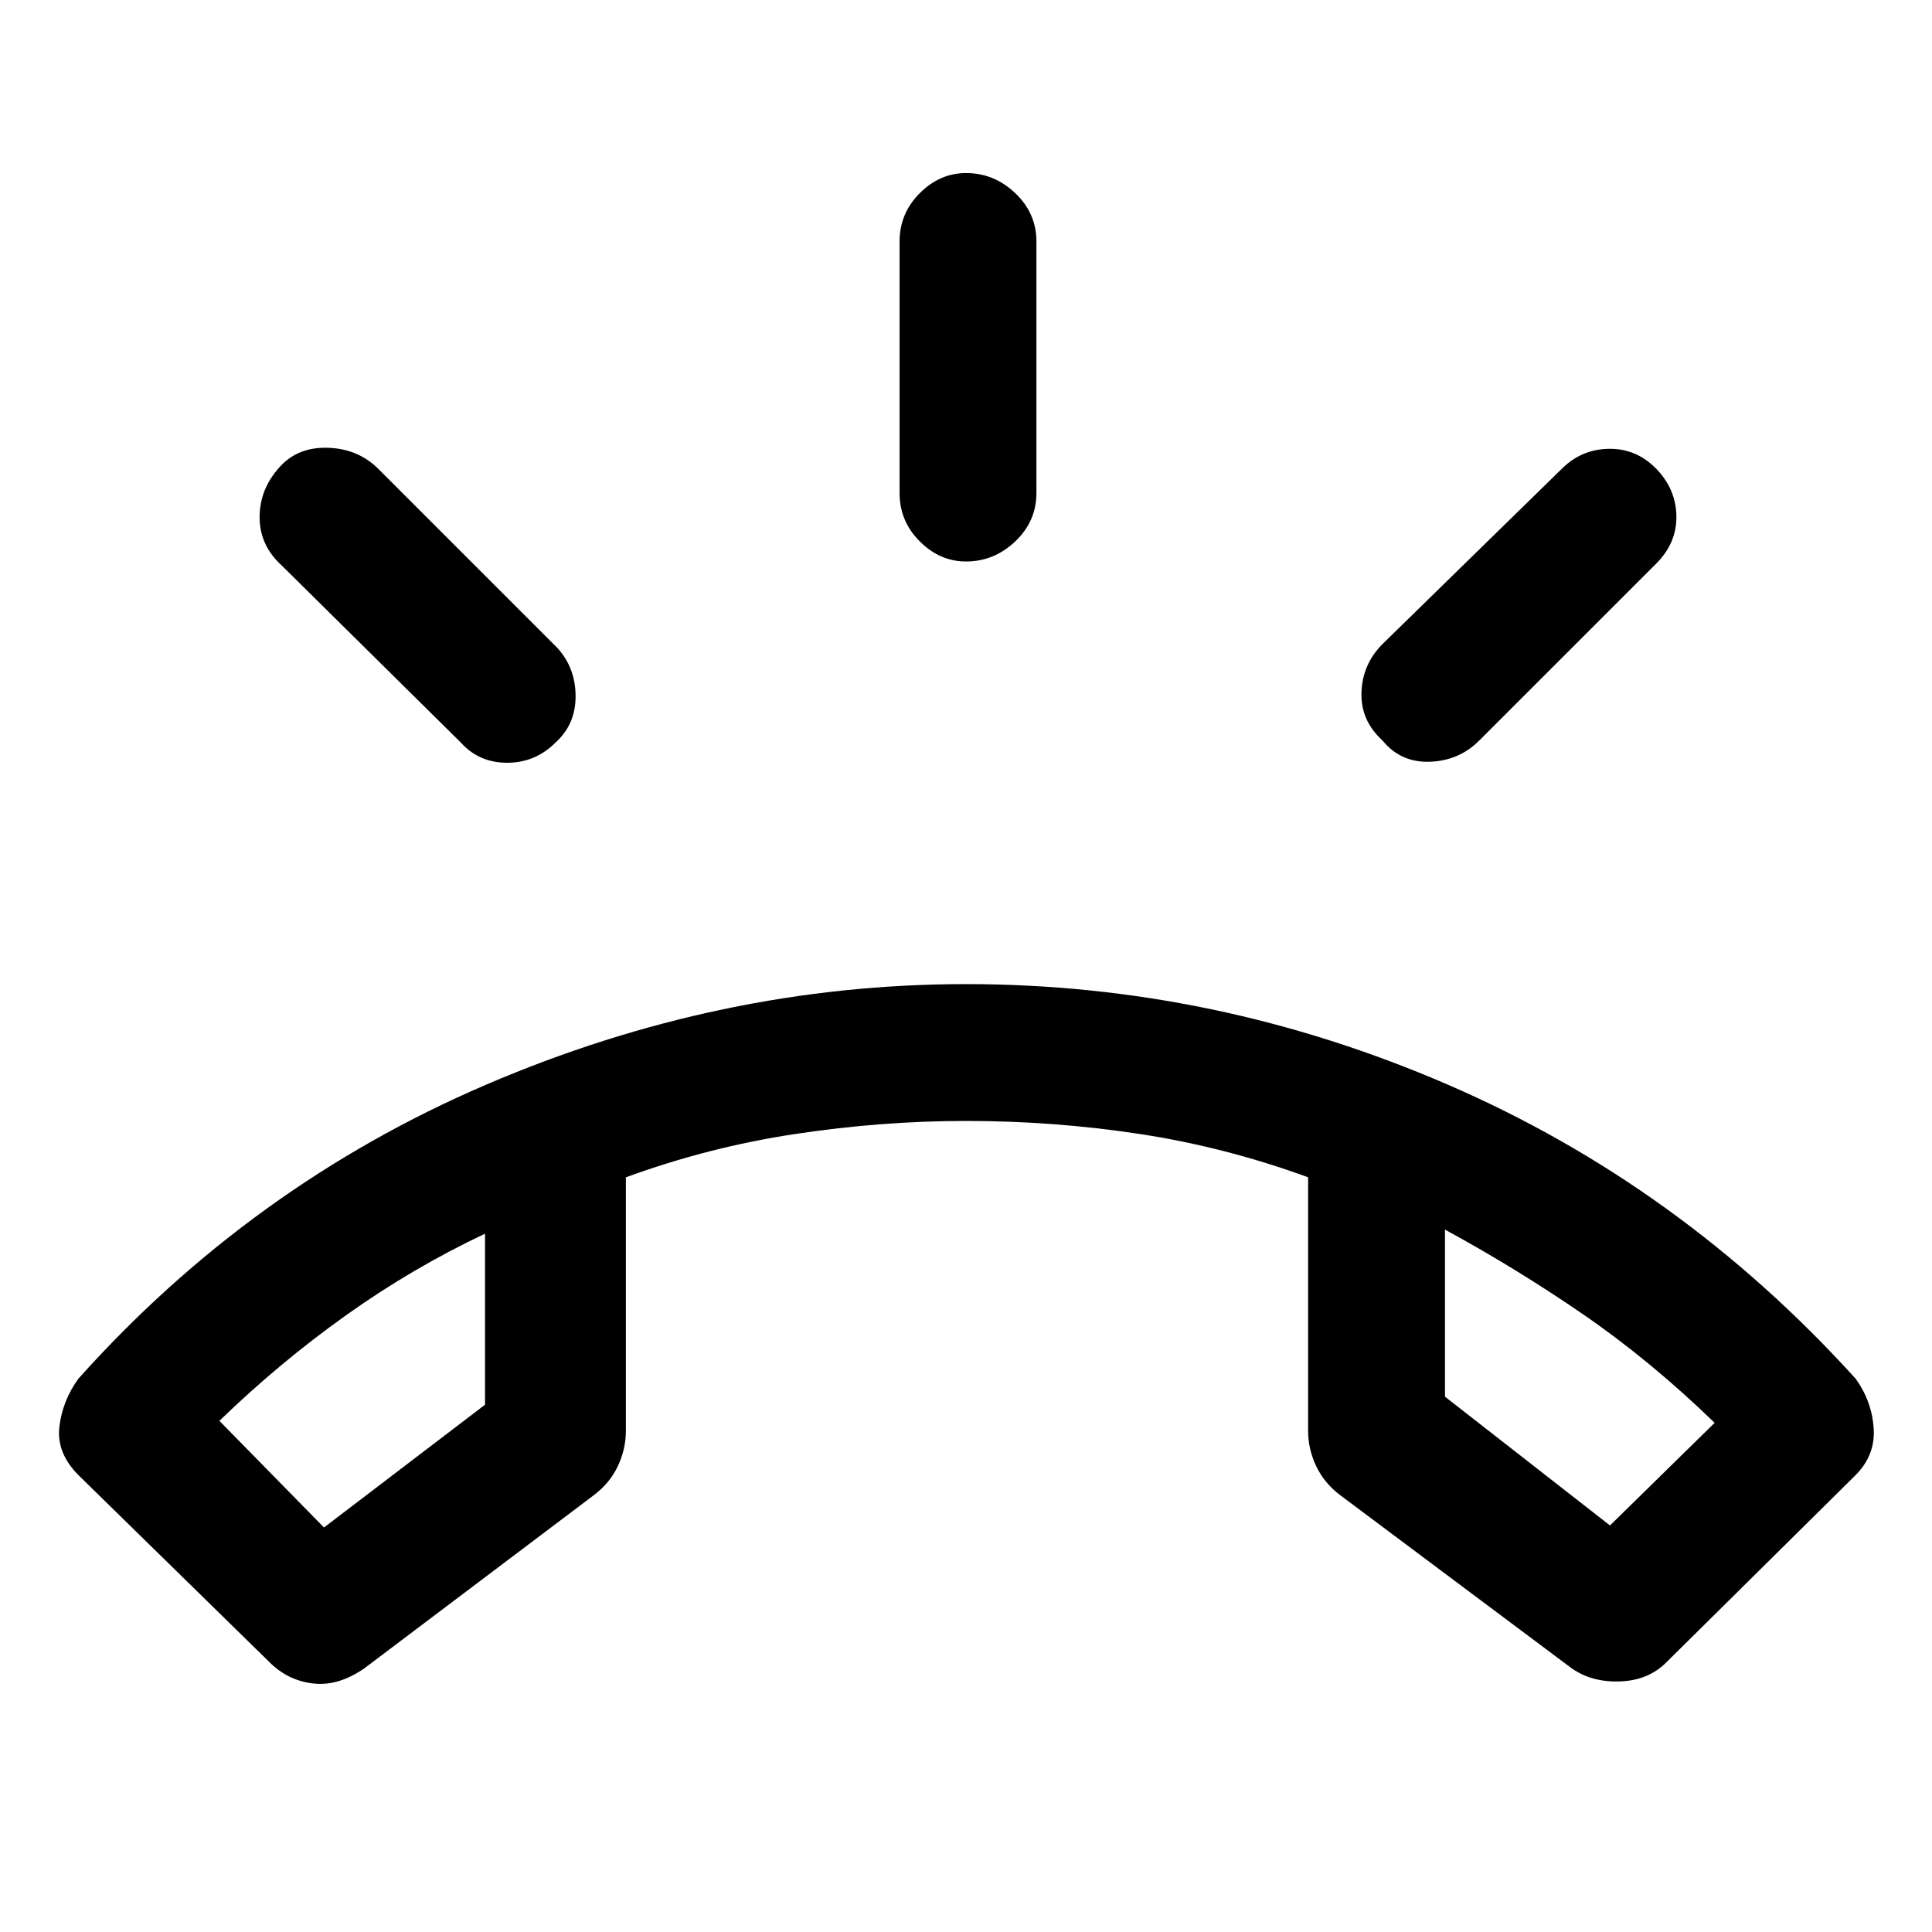 <svg xmlns="http://www.w3.org/2000/svg" height="40" width="40"><path d="m5.583 34.417-3.958-3.875q-.458-.459-.396-1 .063-.542.396-1 3.583-4 8.437-6.084 4.855-2.083 9.938-2.083 5.167 0 9.979 2.083 4.813 2.084 8.438 6.084.333.458.375 1.02.041.563-.375.98L34.5 34.417q-.375.375-.958.395-.584.021-1-.27l-4.792-3.584q-.333-.25-.5-.604-.167-.354-.167-.729v-5.25q-1.708-.625-3.479-.896-1.771-.271-3.604-.271-1.75 0-3.542.271-1.791.271-3.5.896v5.25q0 .375-.166.729-.167.354-.5.604l-4.75 3.584q-.542.375-1.063.312-.521-.062-.896-.437Zm1.125-2.792 3.334-2.542v-3.541q-1.5.708-2.875 1.687-1.375.979-2.625 2.188Zm26.625-.042 2.167-2.125q-1.333-1.291-2.729-2.25-1.396-.958-2.854-1.75v3.459ZM20 11.625q-.542 0-.958-.417-.417-.416-.417-1V5q0-.583.417-1 .416-.417.958-.417.583 0 1.021.417.437.417.437 1v5.208q0 .584-.437 1-.438.417-1.021.417Zm8.625 3.708q-.458-.416-.437-1 .02-.583.437-1l3.708-3.625q.417-.416 1-.416.584 0 1 .458.375.417.375.958 0 .542-.416.959l-3.667 3.666q-.417.417-1.021.438-.604.021-.979-.438Zm-19.083.042-3.709-3.667q-.458-.416-.458-1 0-.583.417-1.041.375-.417 1-.396.625.021 1.041.437l3.709 3.709q.375.416.375 1 0 .583-.417.958-.417.417-1 .417t-.958-.417Zm20.375 10.083Zm-19.875.084Z"/></svg>